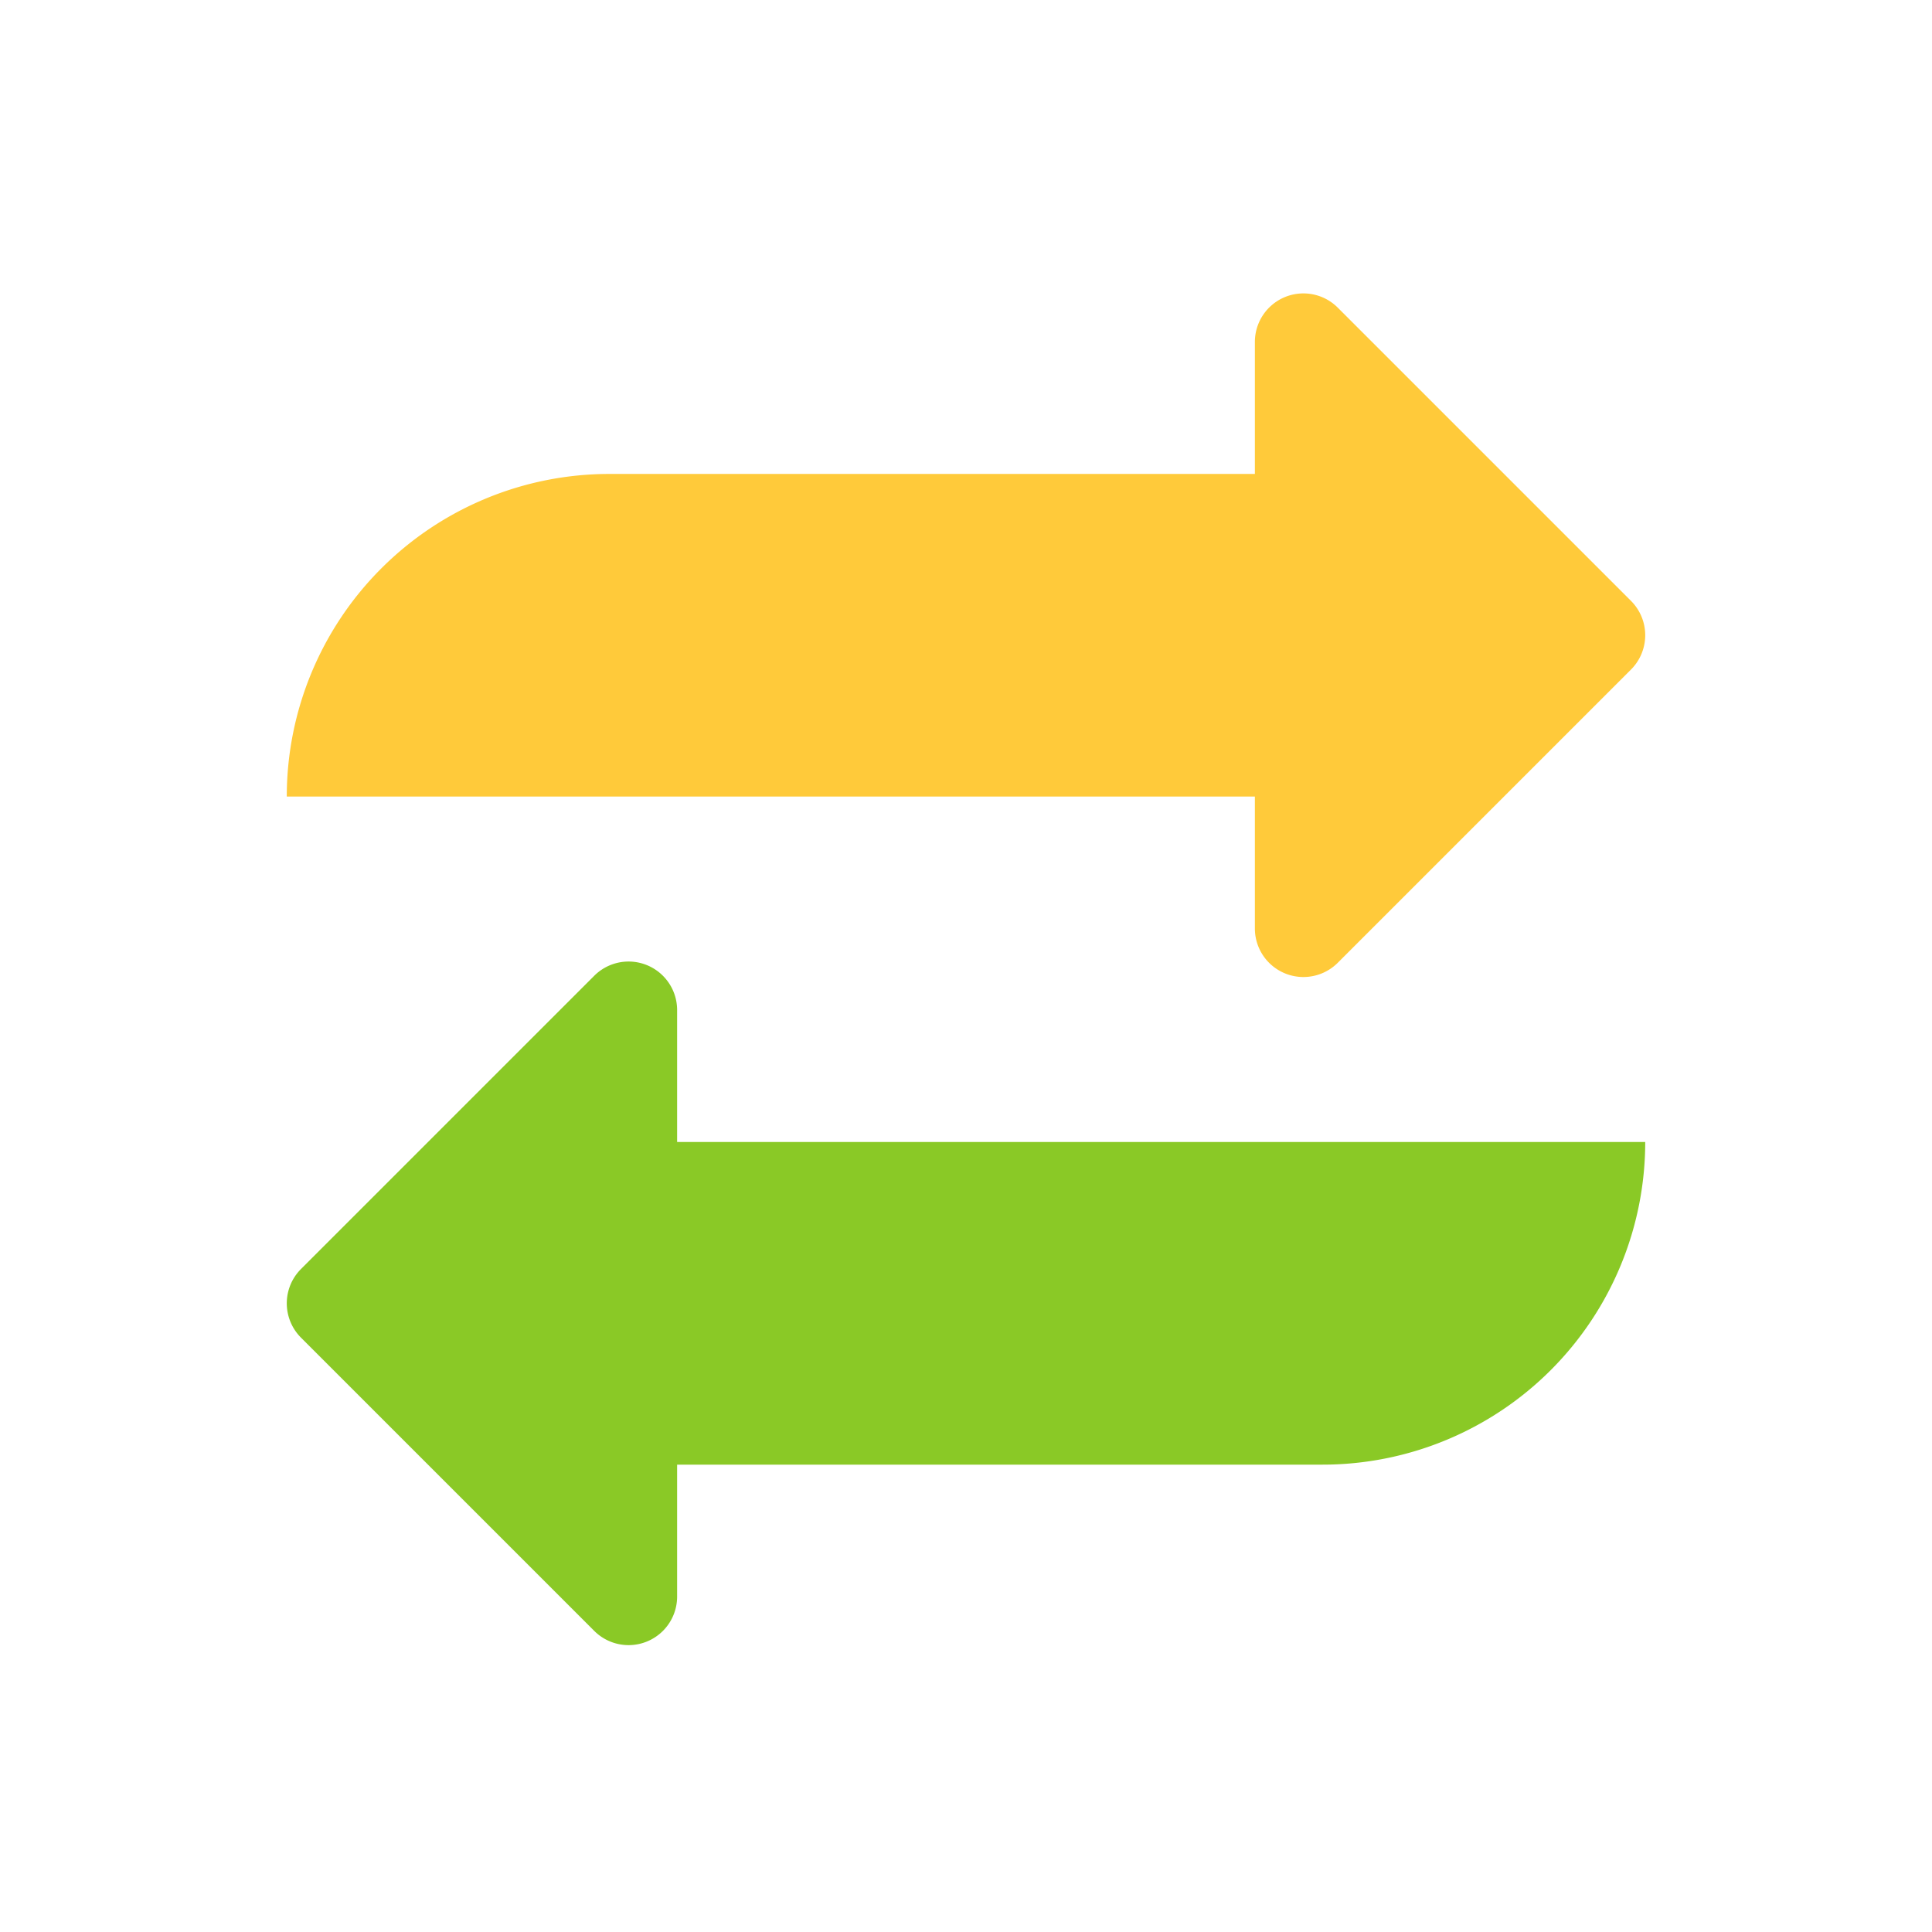 <svg height="512" viewBox="0 0 128 128" width="512" xmlns="http://www.w3.org/2000/svg">
  <g>
    <path
      d="m19.942 84.075 19.429-19.429a3.216 3.216 0 0 1 5.49 2.274v8.741h64.139a21.375 21.375 0 0 1 -21.375 21.375h-42.764v8.742a3.216 3.216 0 0 1 -5.49 2.274l-19.429-19.429a3.216 3.216 0 0 1 0-4.548z"
      fill="#8ac926"/>
    <path
      d="m108.058 44.359-19.429 19.429a3.216 3.216 0 0 1 -5.49-2.274v-8.742h-64.139a21.375 21.375 0 0 1 21.375-21.372h42.764v-8.745a3.216 3.216 0 0 1 5.49-2.274l19.429 19.429a3.217 3.217 0 0 1 0 4.549z"
      fill="#ffca3a"/>
  </g>
</svg>
